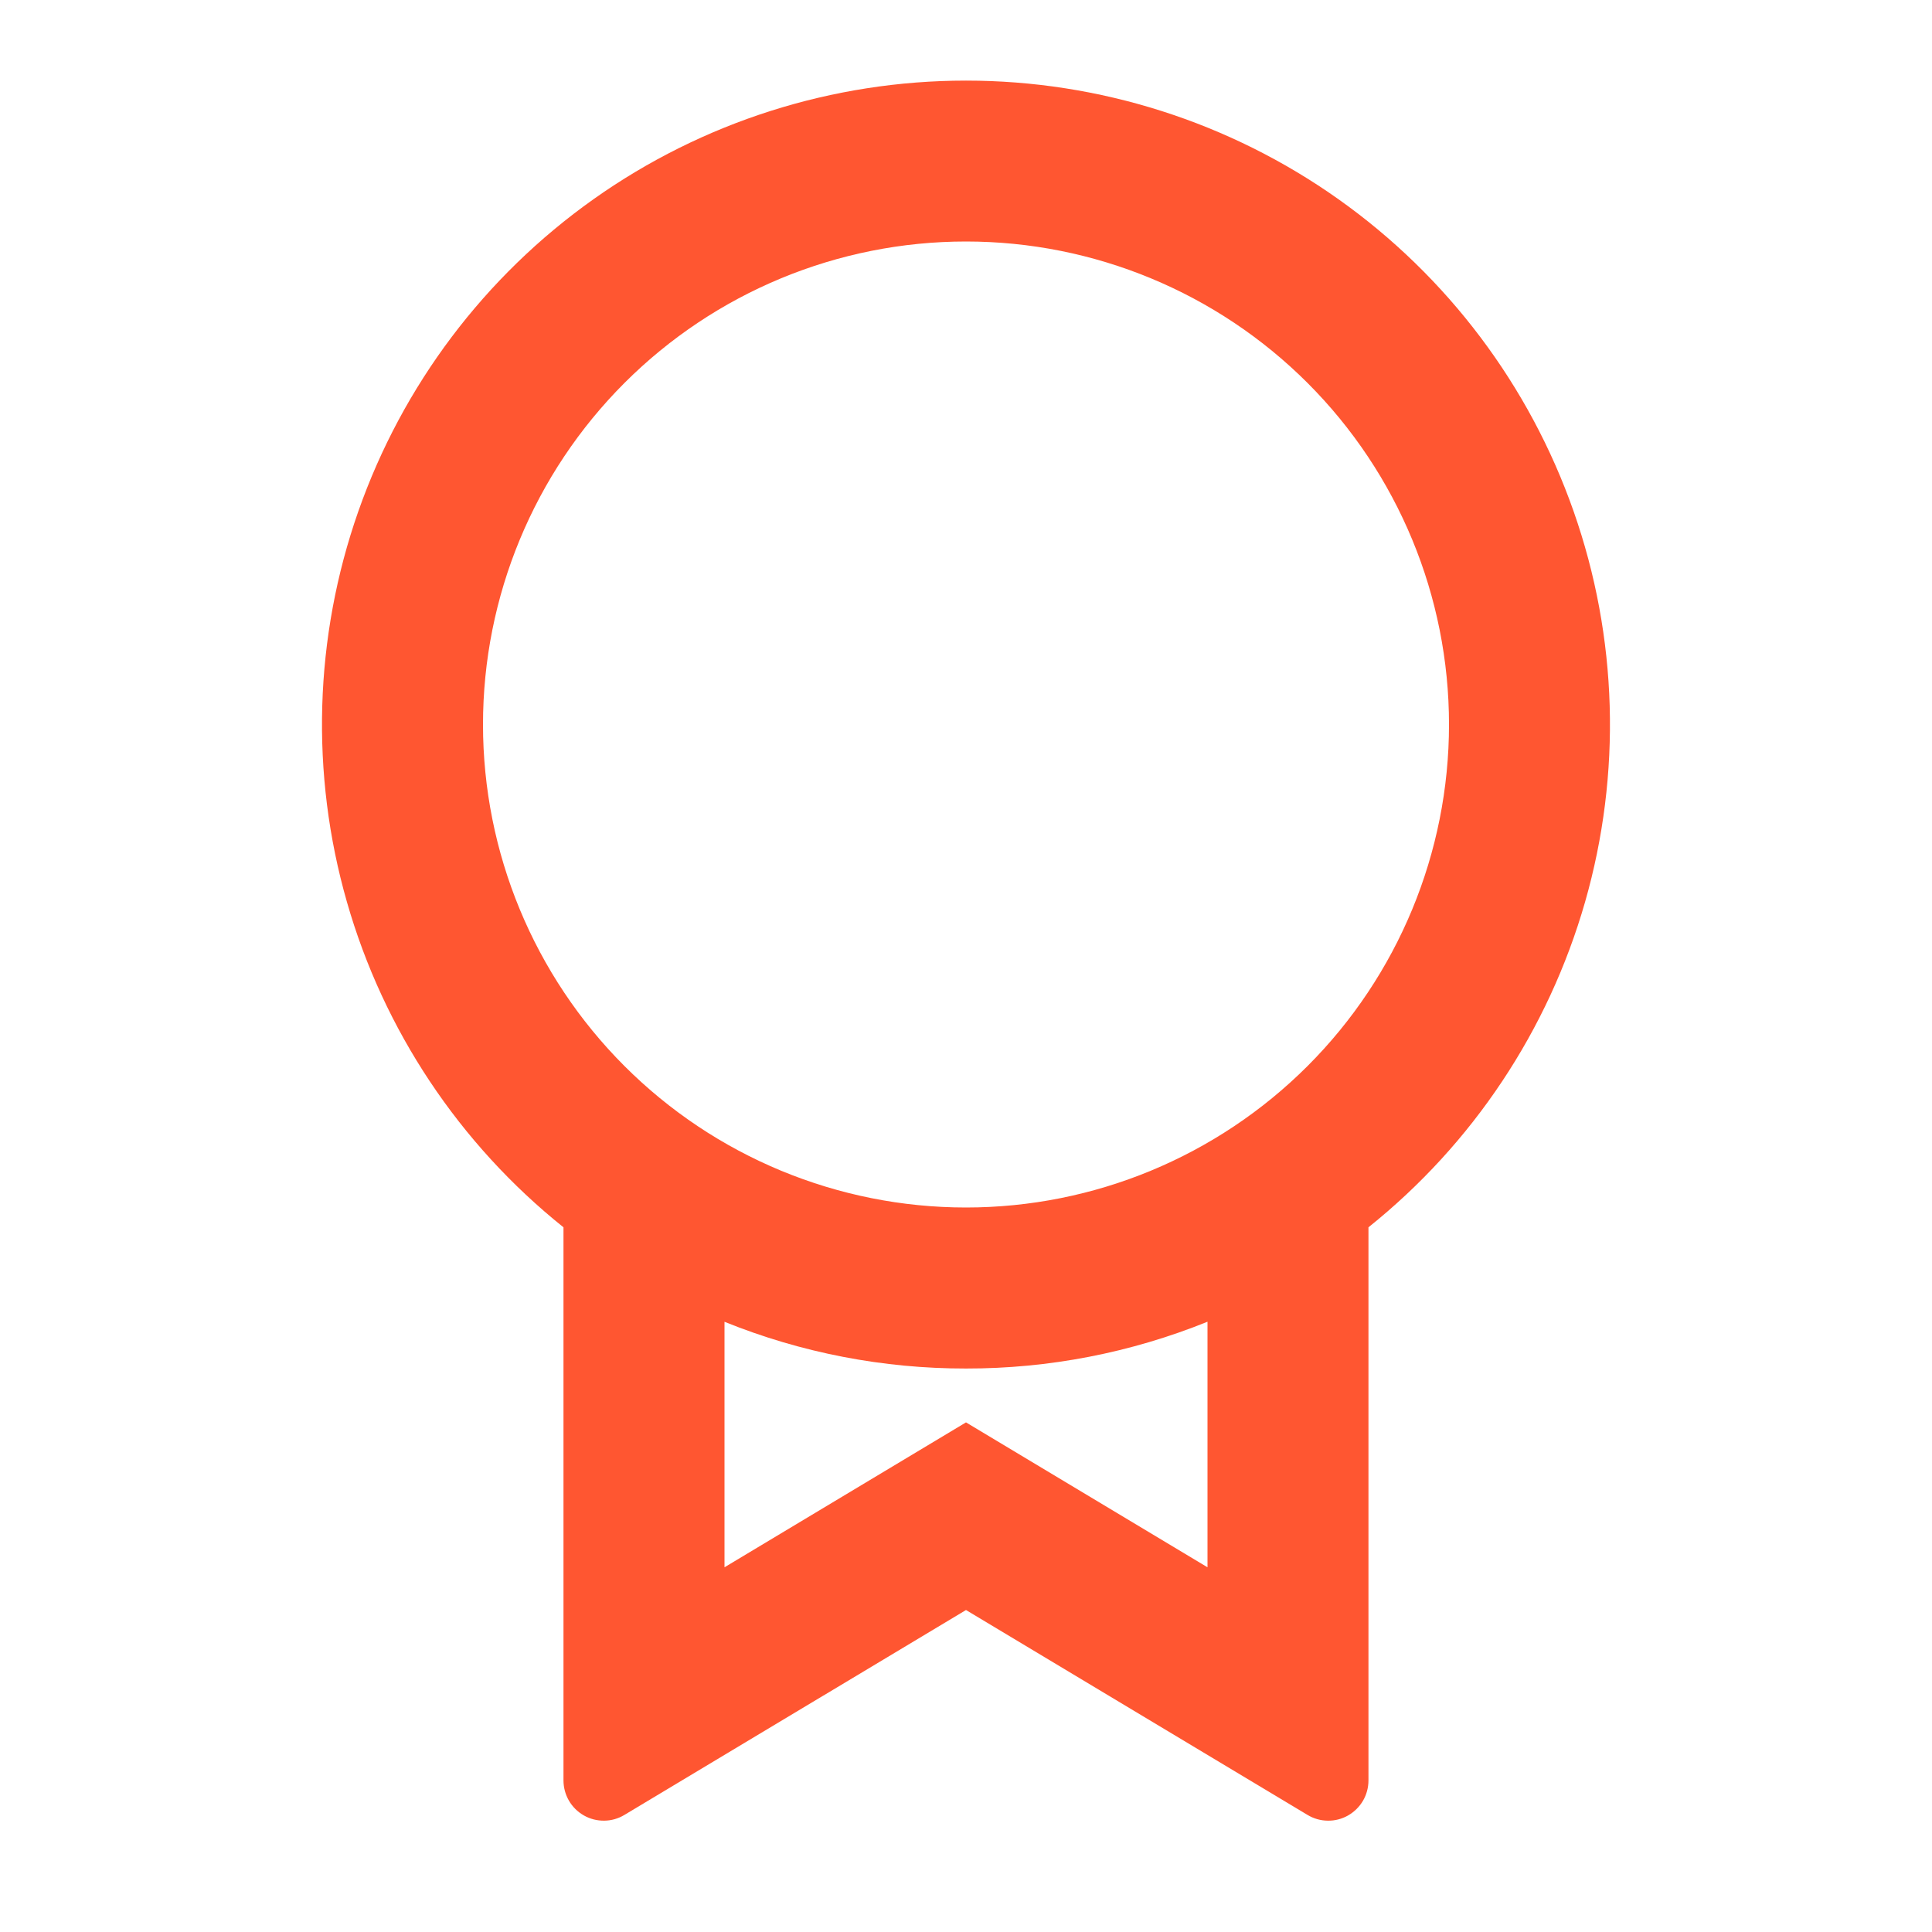 <svg width="32" height="32" viewBox="0 0 32 32" fill="none" xmlns="http://www.w3.org/2000/svg">
<path d="M22.666 20.327V29.489C22.666 29.607 22.635 29.723 22.576 29.825C22.516 29.927 22.431 30.011 22.328 30.07C22.226 30.128 22.11 30.158 21.992 30.156C21.874 30.155 21.758 30.122 21.657 30.061L16 26.667L10.342 30.061C10.241 30.122 10.126 30.155 10.007 30.156C9.889 30.157 9.773 30.128 9.67 30.069C9.568 30.011 9.482 29.926 9.423 29.824C9.364 29.722 9.333 29.606 9.333 29.488V20.328C7.608 18.947 6.354 17.064 5.746 14.939C5.137 12.815 5.203 10.554 5.935 8.469C6.667 6.383 8.028 4.577 9.831 3.299C11.634 2.021 13.79 1.335 16 1.335C18.21 1.335 20.365 2.021 22.168 3.299C23.971 4.577 25.332 6.383 26.064 8.469C26.796 10.554 26.862 12.815 26.254 14.939C25.645 17.064 24.392 18.947 22.666 20.328M12 21.893V25.959L16 23.559L20 25.959V21.892C18.729 22.406 17.37 22.669 16 22.667C14.629 22.669 13.271 22.407 12 21.893ZM16 20C18.121 20 20.156 19.157 21.657 17.657C23.157 16.157 24 14.122 24 12C24 9.878 23.157 7.843 21.657 6.343C20.156 4.843 18.121 4 16 4C13.878 4 11.843 4.843 10.343 6.343C8.843 7.843 8 9.878 8 12C8 14.122 8.843 16.157 10.343 17.657C11.843 19.157 13.878 20 16 20Z" fill="#FF5631"/>
</svg>
